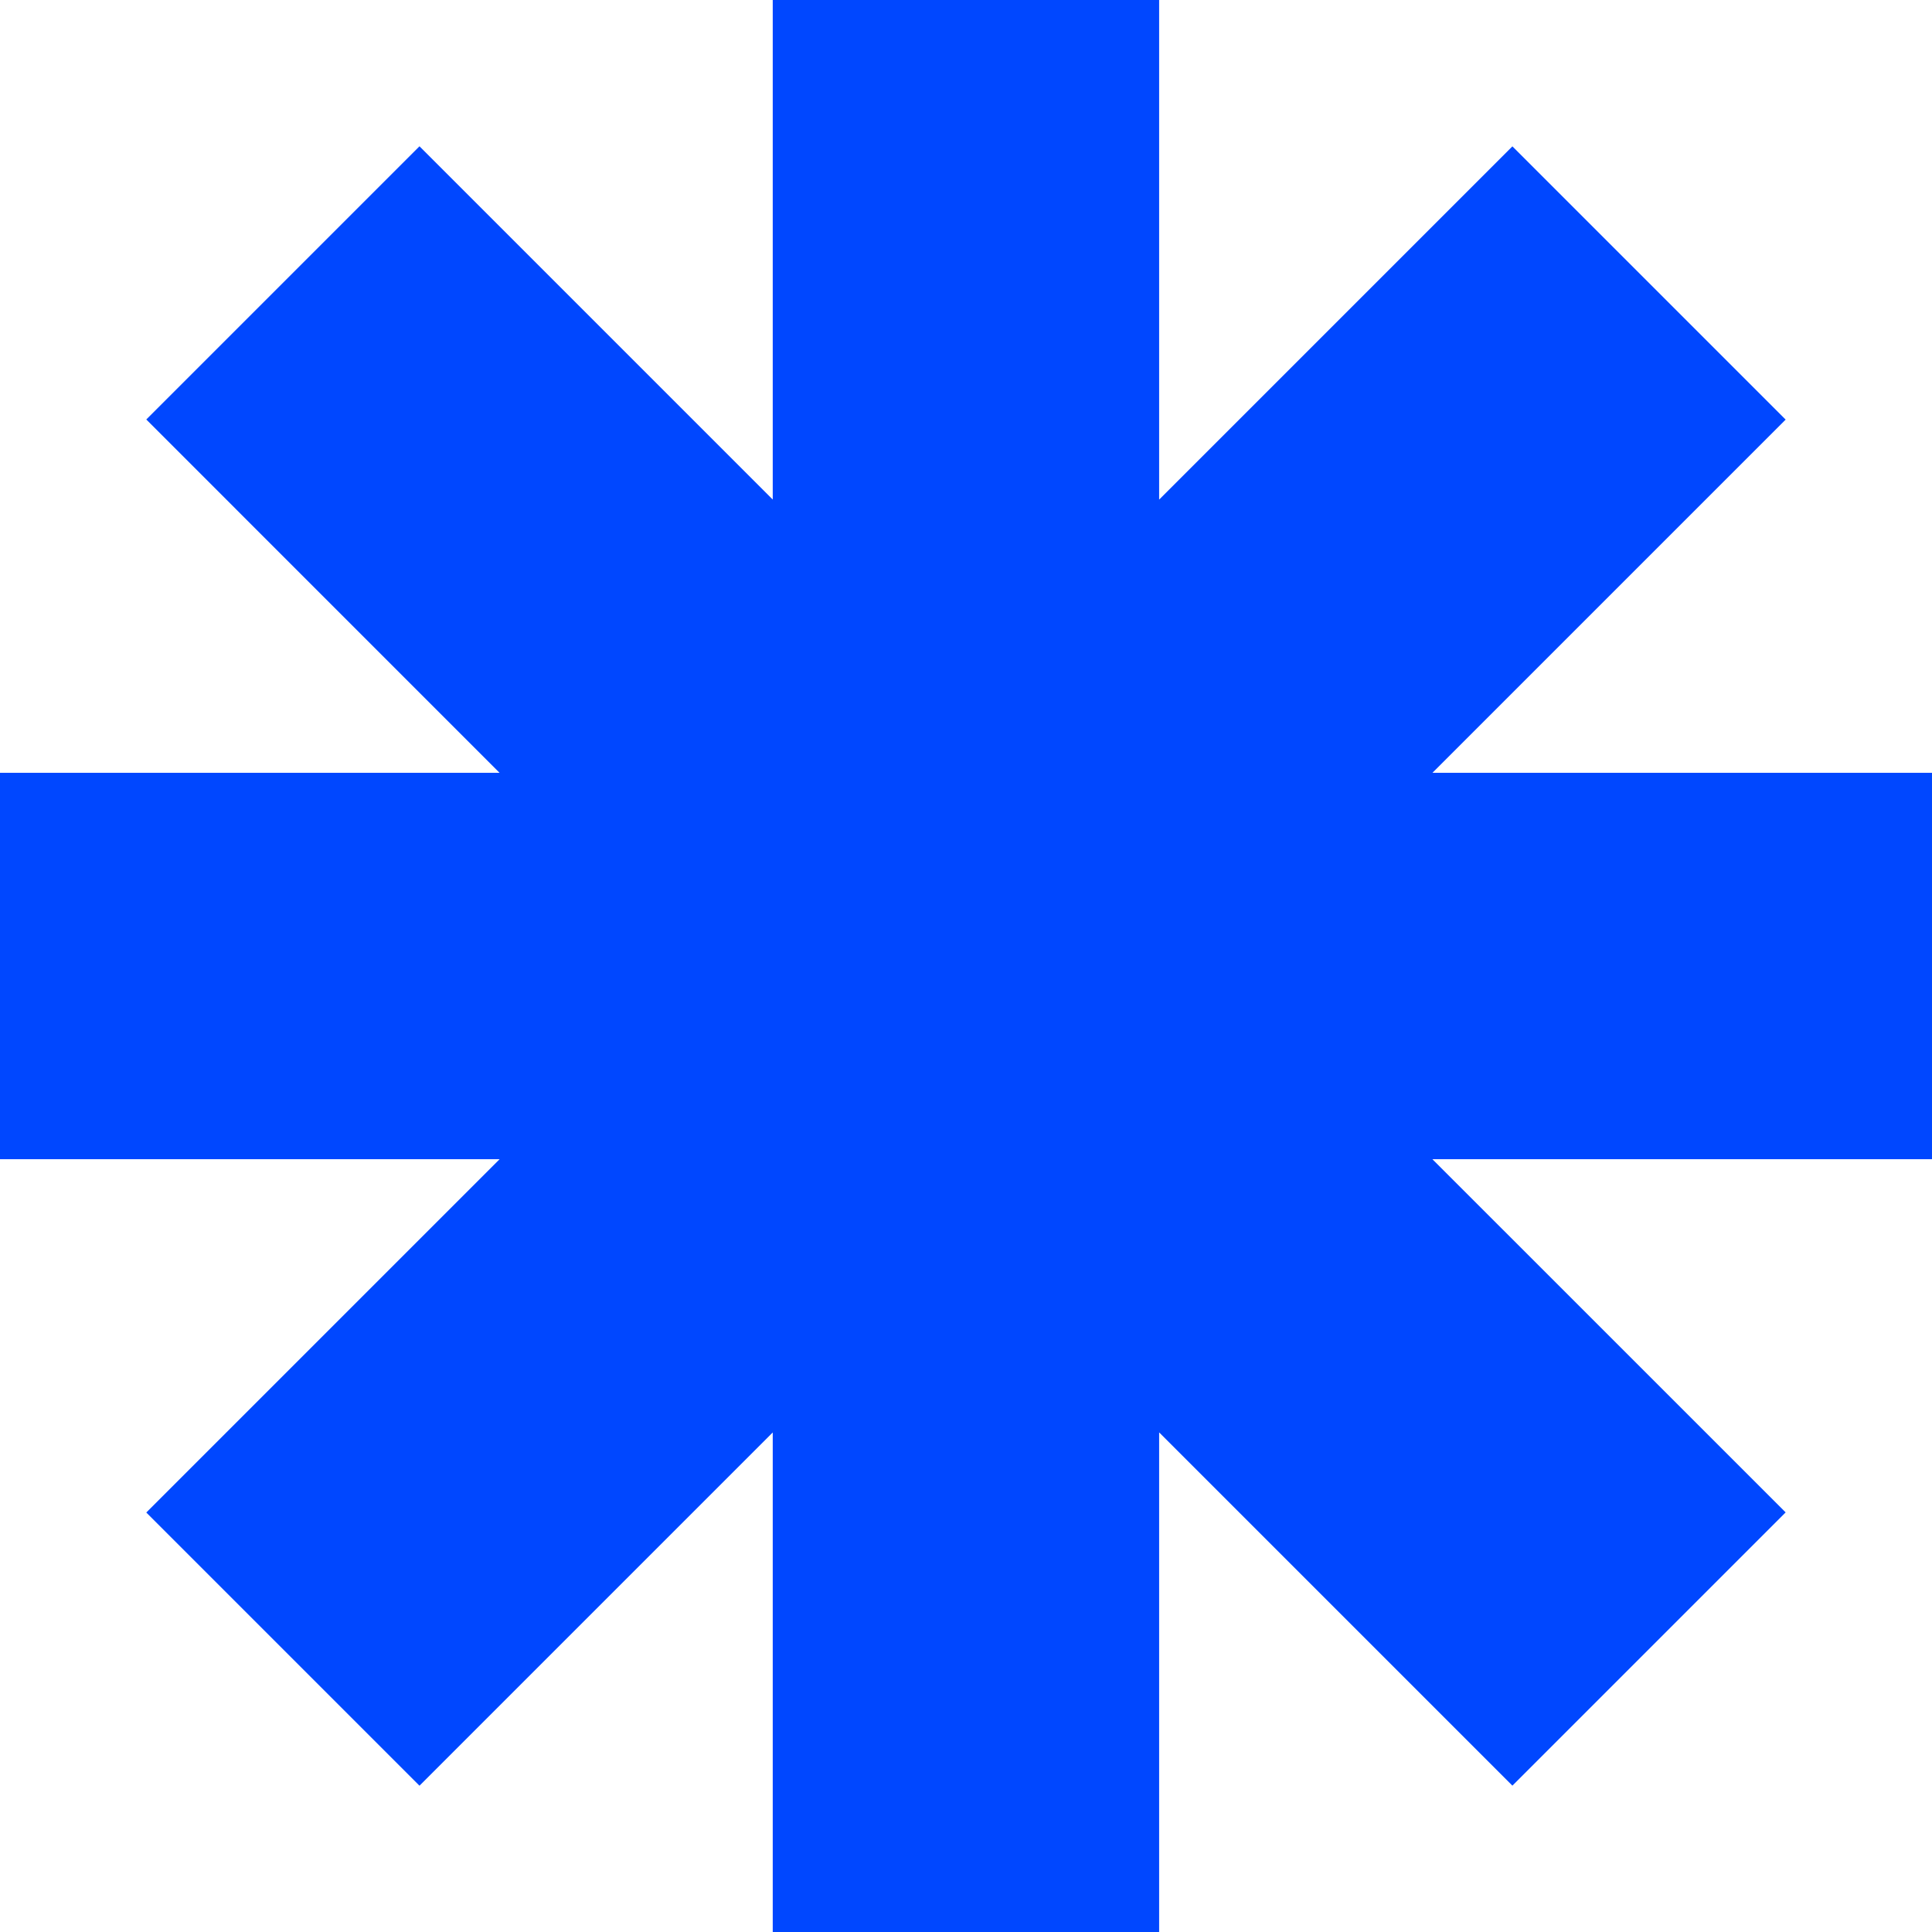 <svg width="32" height="32" viewBox="0 0 32 32" fill="none" xmlns="http://www.w3.org/2000/svg">
<path fill-rule="evenodd" clip-rule="evenodd" d="M19.199 0H12.799V8.274L6.948 2.423L2.423 6.948L8.274 12.8H0V19.2H8.275L2.423 25.052L6.948 29.577L12.799 23.726V32H19.199V23.725L25.05 29.576L29.576 25.05L23.725 19.2H32V12.8H23.726L29.576 6.95L25.05 2.424L19.199 8.275V0Z" fill="#0047FF"/>
</svg>

